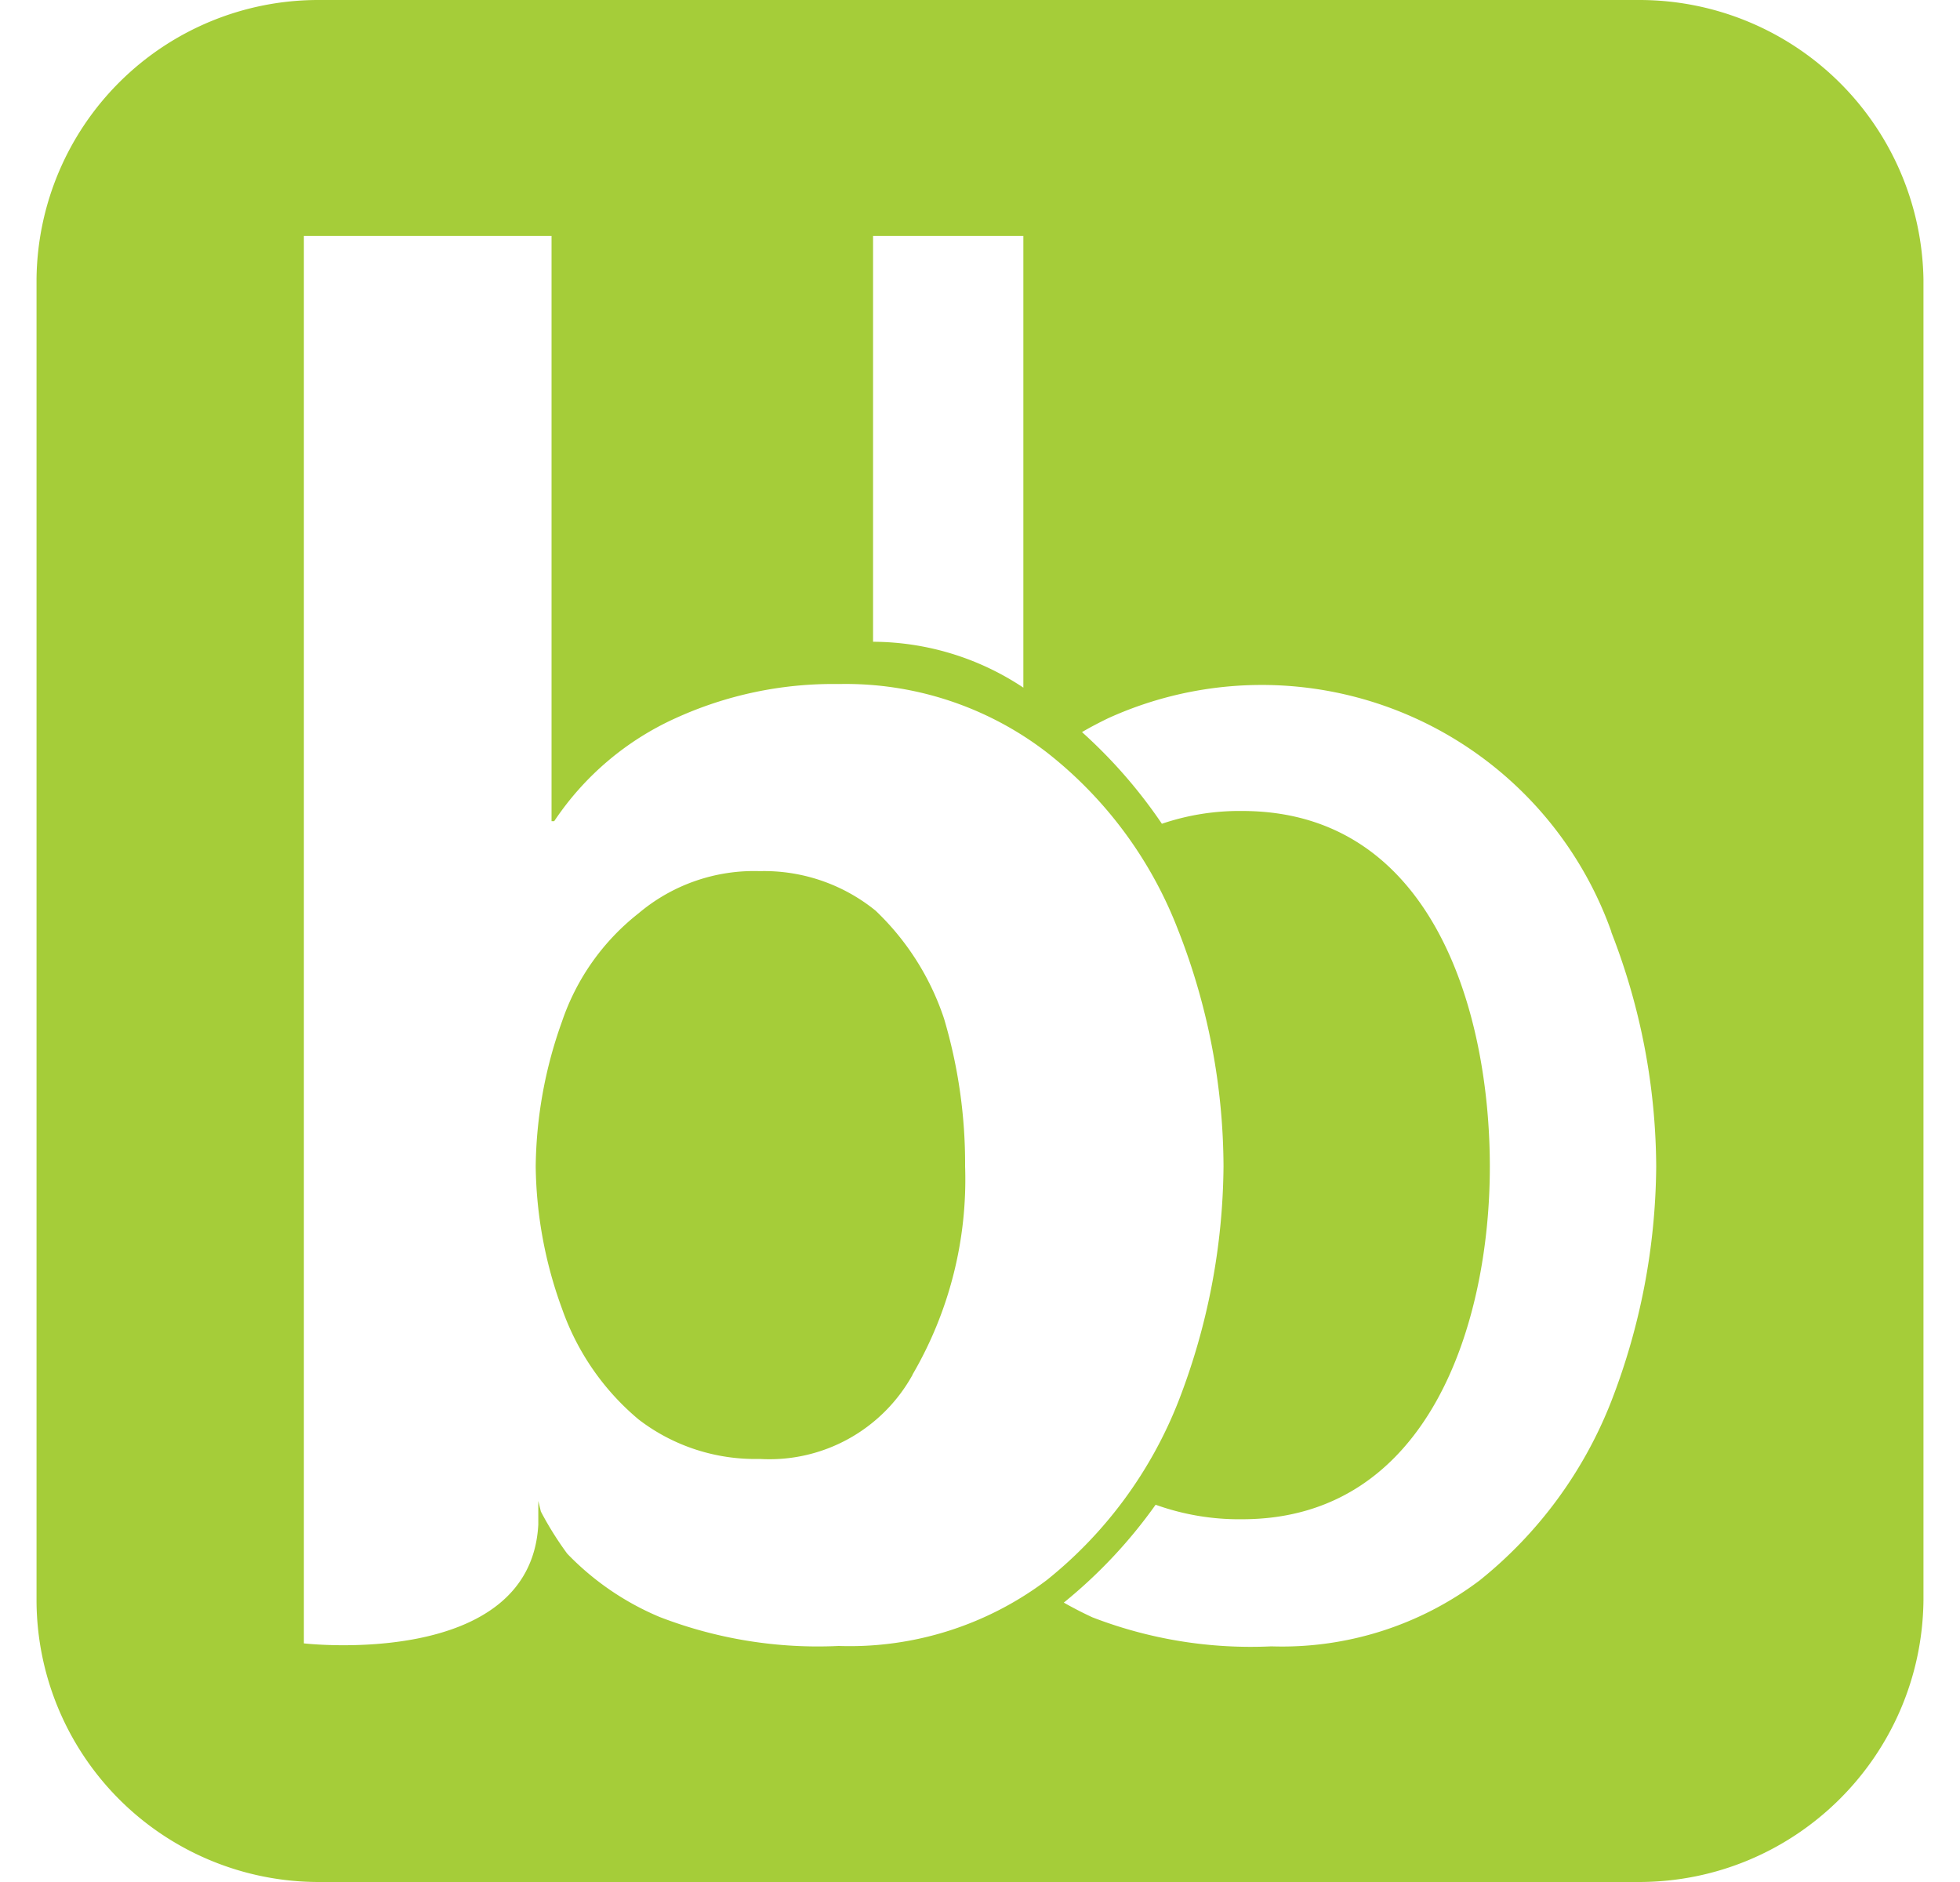 <svg fill="#A5CD39" role="img" viewBox="0 0 25 24" xmlns="http://www.w3.org/2000/svg"><title>bigbasket</title><path d="M12.042 12.992a3.361 3.361 0 0 0-0.874-1.379 2.257 2.257 0 0 0-1.478-0.504 2.282 2.282 0 0 0-1.545 0.538 2.961 2.961 0 0 0-0.976 1.378 5.625 5.625 0 0 0-0.336 1.851 5.435 5.435 0 0 0 0.336 1.814c0.193 0.55 0.529 1.037 0.976 1.411 0.442 0.34 0.988 0.517 1.545 0.504a2.086 2.086 0 0 0 1.951-1.075h-0.002a4.934 4.934 0 0 0 0.671-2.656 6.495 6.495 0 0 0-0.268-1.882zM20.904 0H4.063A3.594 3.594 0 0 0 0.466 3.562V20.404a3.6 3.6 0 0 0 3.597 3.596h16.841c1.992 0 3.611-1.604 3.63-3.596V3.562A3.624 3.624 0 0 0 20.904 0zM11.136 3.009h1.917v5.76a3.48 3.48 0 0 0-1.917-0.585v-5.175z m-0.439 17.981a5.602 5.602 0 0 1-2.284-0.37 3.532 3.532 0 0 1-1.178-0.807 4.192 4.192 0 0 1-0.336-0.537l-0.033-0.135v0.303C6.765 21.292 3.876 20.957 3.876 20.957V3.009h3.159v7.463h0.034a3.685 3.685 0 0 1 1.545-1.312 4.839 4.839 0 0 1 2.085-0.437 4.209 4.209 0 0 1 2.656 0.874 5.278 5.278 0 0 1 1.68 2.284v-0.001c0.373 0.954 0.567 1.968 0.571 2.993a8.442 8.442 0 0 1-0.573 2.992 5.485 5.485 0 0 1-1.68 2.284 4.173 4.173 0 0 1-2.656 0.841z m9.855-3.12a5.485 5.485 0 0 1-1.679 2.284 4.185 4.185 0 0 1-2.657 0.841 5.603 5.603 0 0 1-2.284-0.371 4.864 4.864 0 0 1-0.363-0.187c0.445-0.361 0.839-0.78 1.171-1.248 0.354 0.127 0.728 0.19 1.104 0.185 2.387 0 3.159-2.509 3.159-4.496 0-1.965-0.723-4.536-3.159-4.536a3.067 3.067 0 0 0-1.024 0.163 6.367 6.367 0 0 0-1.019-1.169c0.107-0.063 0.219-0.121 0.332-0.176a4.733 4.733 0 0 1 6.42 2.722l-0.001 0.004c0.374 0.954 0.568 1.968 0.573 2.993a8.433 8.433 0 0 1-0.573 2.991z"/></svg>